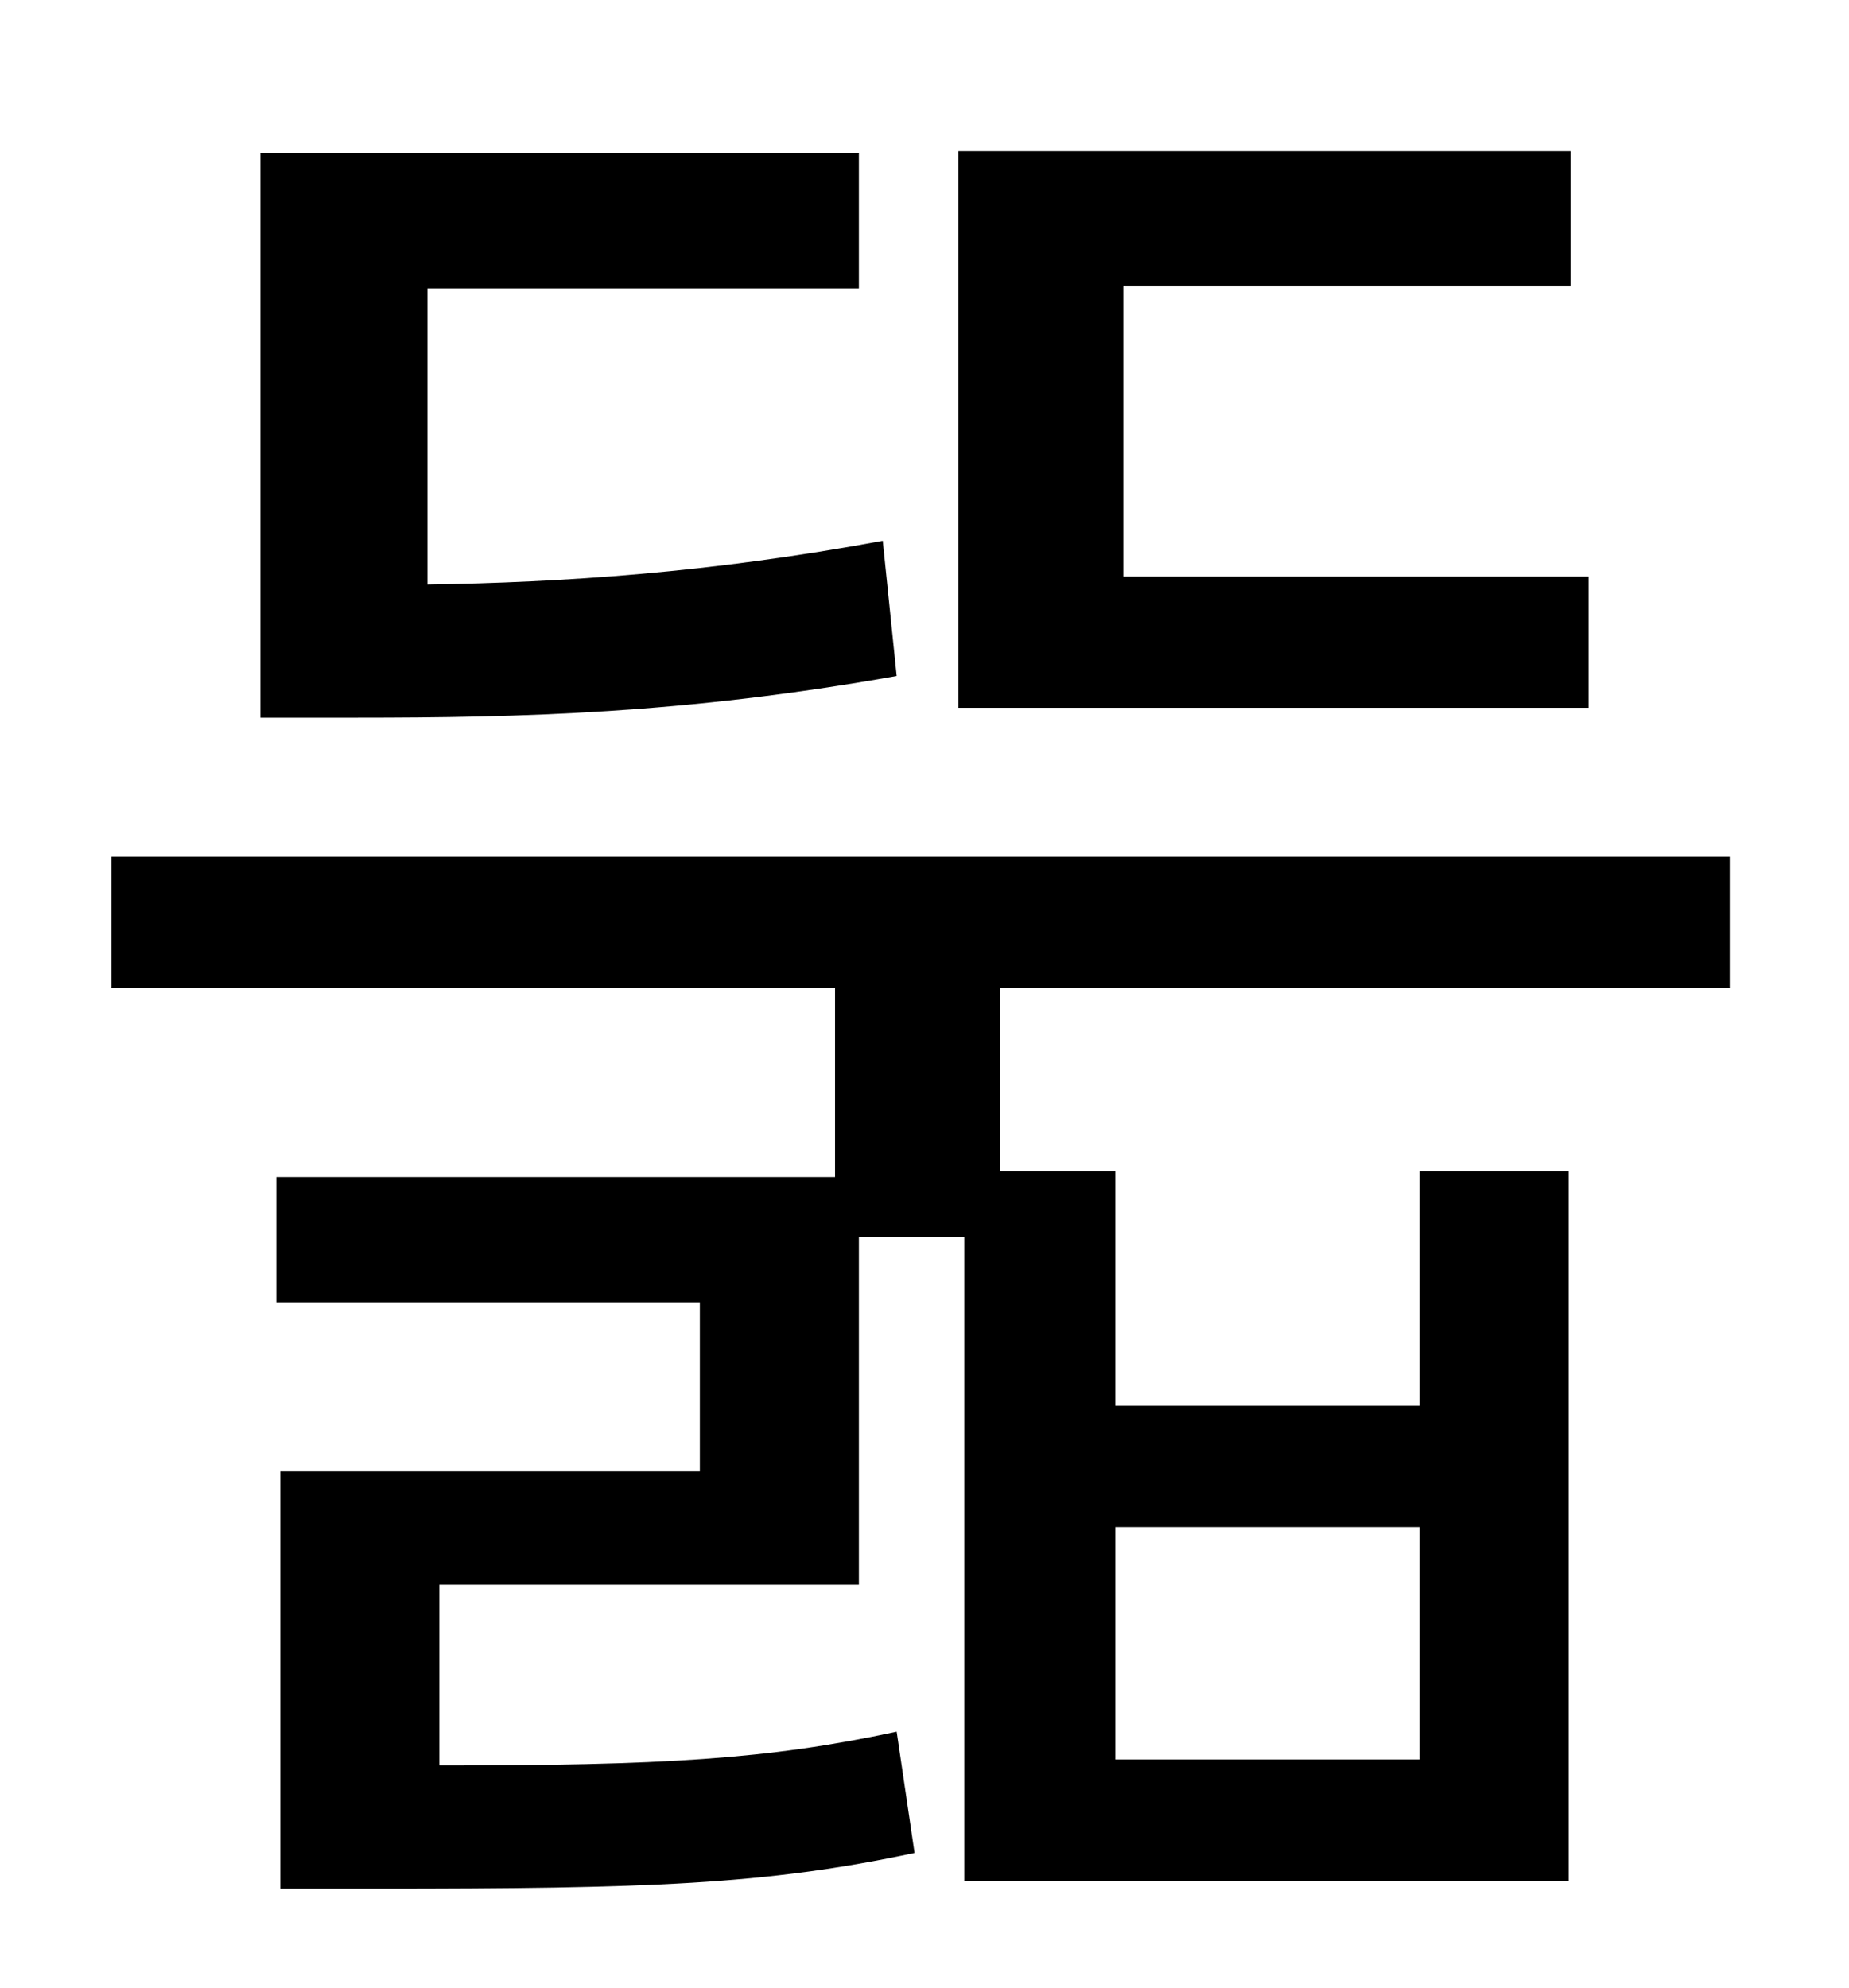 <?xml version="1.0" standalone="no"?>
<!DOCTYPE svg PUBLIC "-//W3C//DTD SVG 1.1//EN" "http://www.w3.org/Graphics/SVG/1.1/DTD/svg11.dtd" >
<svg xmlns="http://www.w3.org/2000/svg" xmlns:xlink="http://www.w3.org/1999/xlink" version="1.1" viewBox="-10 0 930 1000">
   <path fill="currentColor"
d="M789 290v66h-317v-280h308v68h-225v146h234zM434 272l7 68c-106 19 -190 21 -271 21h-49v-284h301v68h-217v149c68 -1 143 -6 229 -22zM551 768v117h153v-117h-153zM860 497h-367v92h58v118h153v-118h75v357h-304v-324h-53v175h-211v91c112 0 165 -3 230 -17l9 61
c-75 16 -134 18 -271 18h-48v-210h211v-85h-213v-63h281v-95h-364v-66h814v66z" />
</svg>
